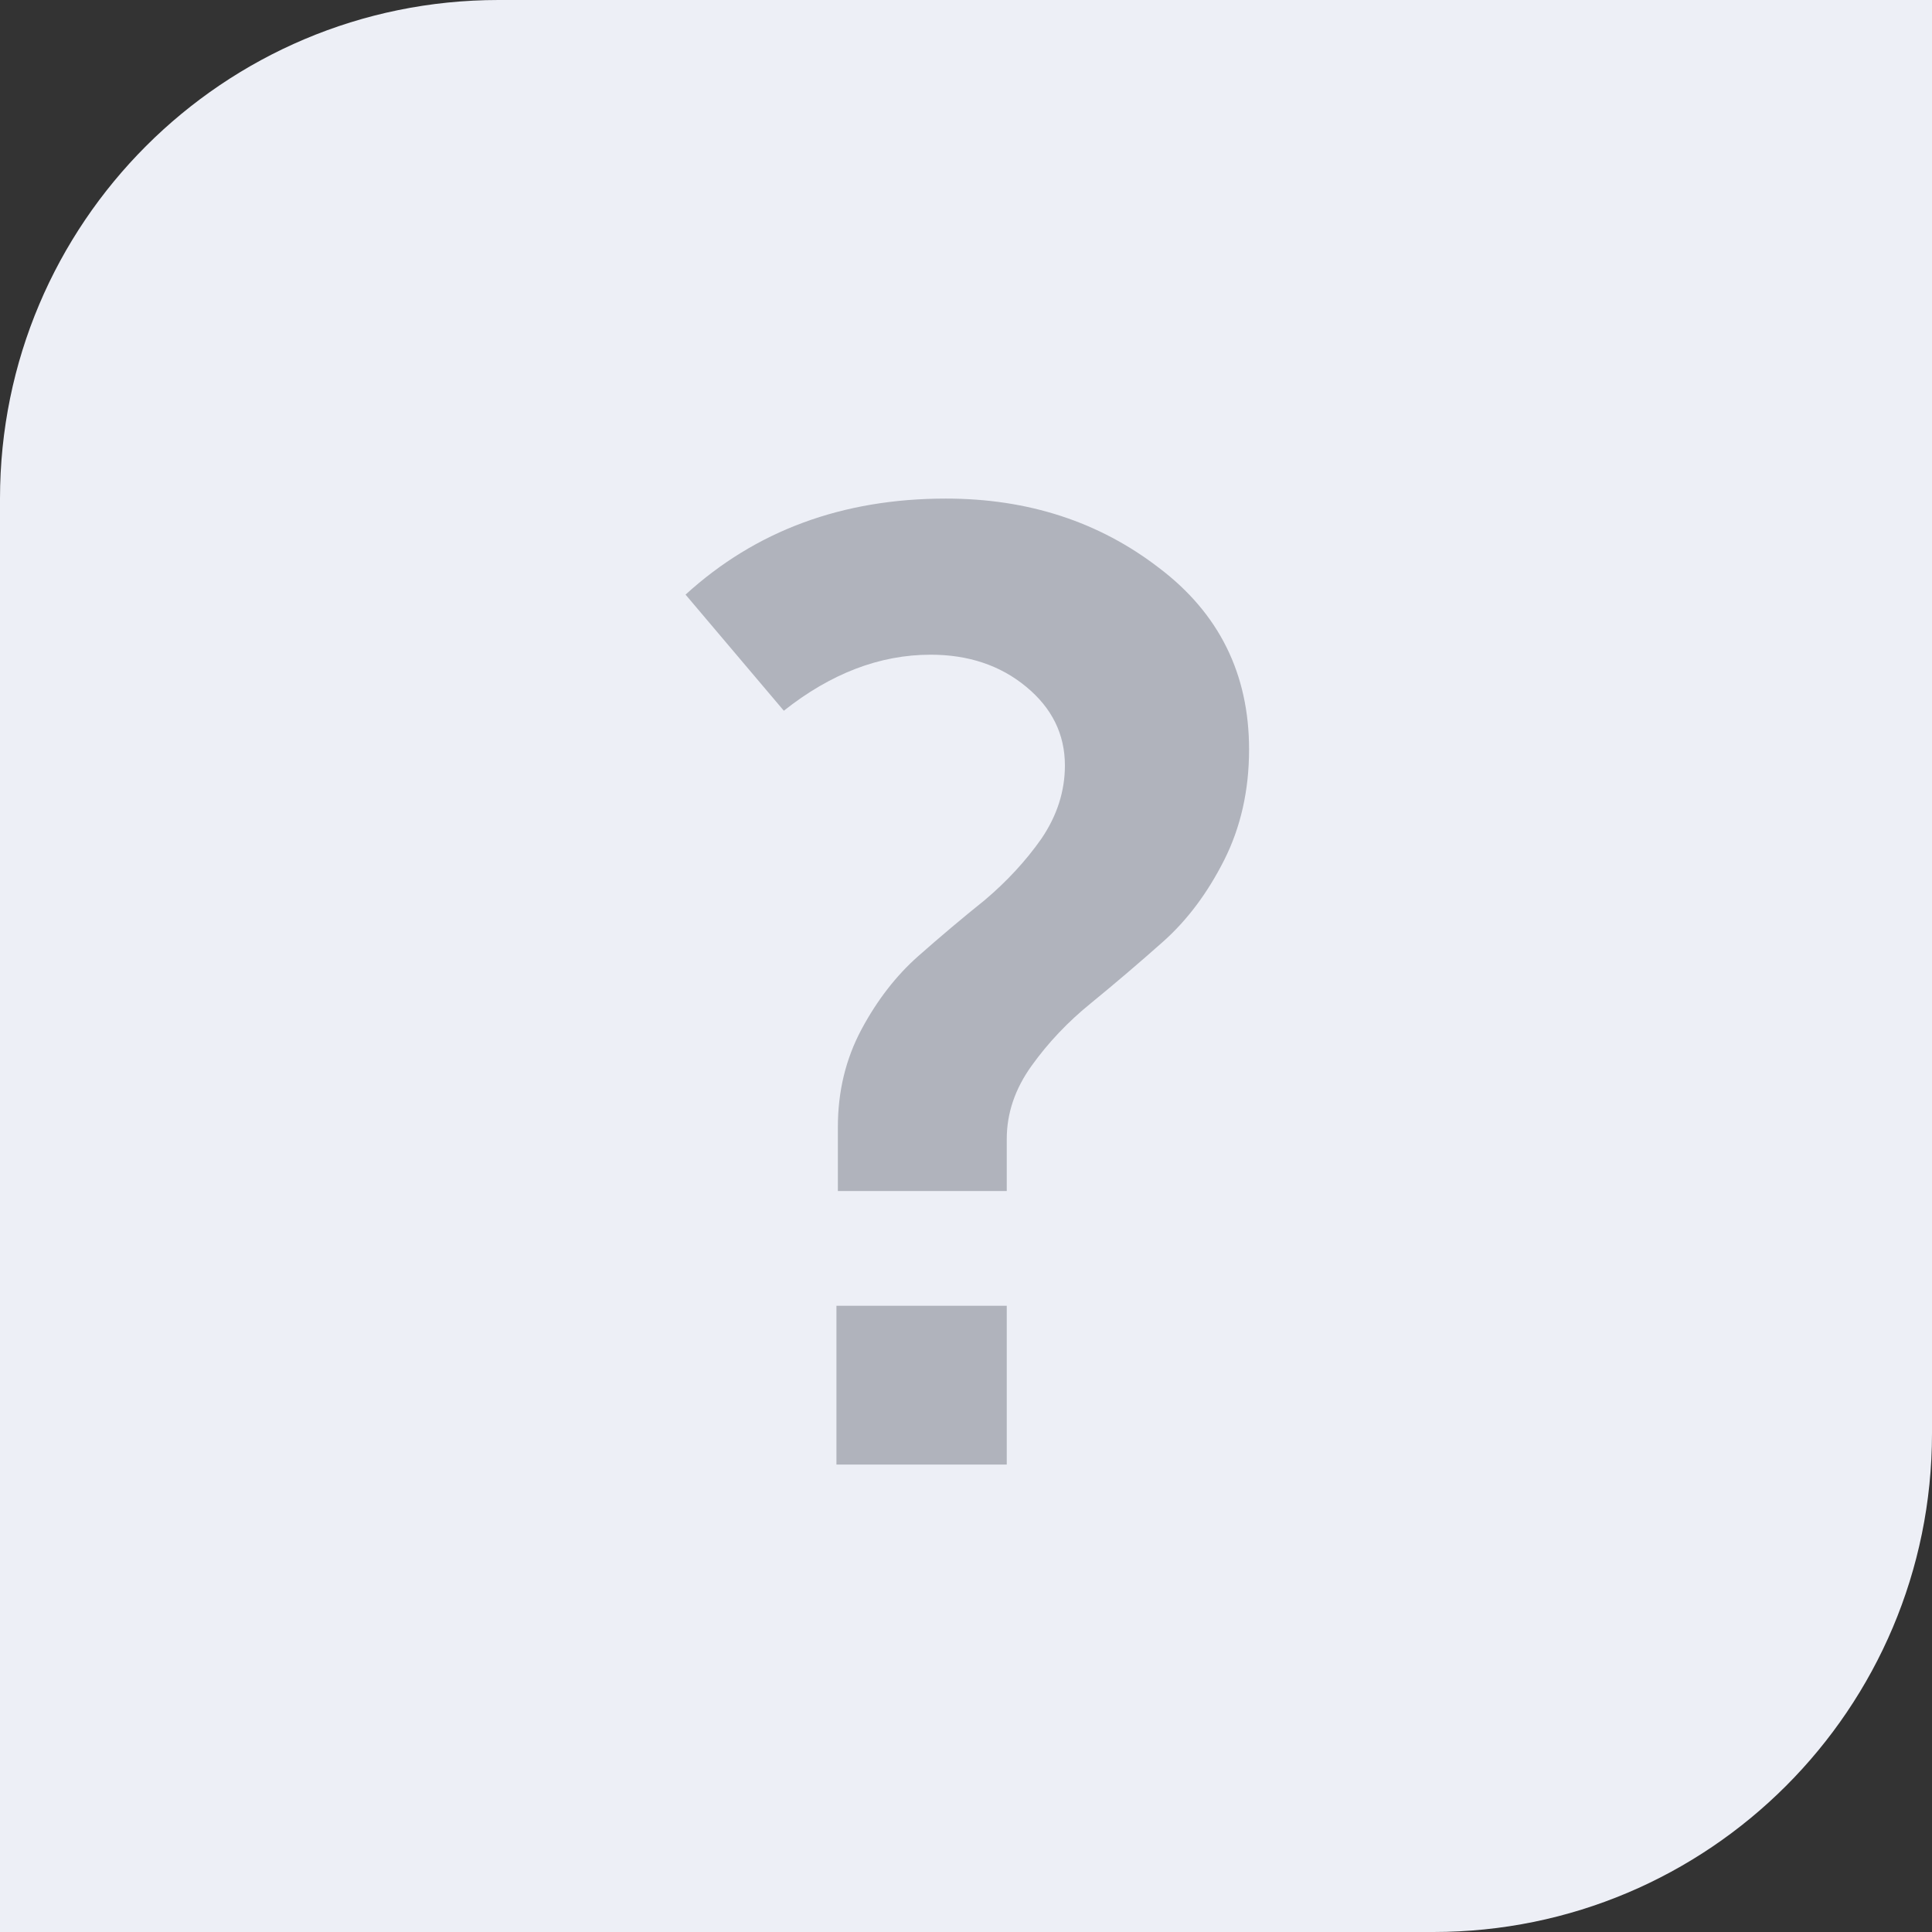 <svg width="31" height="31" viewBox="0 0 31 31" fill="none" xmlns="http://www.w3.org/2000/svg">
<rect x="0" y="0" width="31" height="31" fill="#333333" stroke="none"/>
<path d="M31 0L8 0C3.582 0 0 3.582 0 8L0 31L23 31C27.418 31 31 27.418 31 23L31 0Z" fill="#EDEFF6"/>
<path d="M13.444 19.111V18.084C13.444 17.513 13.57 16.992 13.821 16.521C14.073 16.05 14.377 15.657 14.732 15.343C15.088 15.029 15.443 14.729 15.799 14.444C16.154 14.144 16.458 13.816 16.709 13.459C16.961 13.088 17.087 12.696 17.087 12.282C17.087 11.782 16.88 11.361 16.465 11.019C16.05 10.676 15.539 10.505 14.932 10.505C14.118 10.505 13.333 10.805 12.577 11.404L11 9.541C12.126 8.514 13.518 8 15.177 8C16.495 8 17.635 8.371 18.598 9.113C19.56 9.841 20.042 10.812 20.042 12.025C20.042 12.681 19.908 13.274 19.642 13.802C19.375 14.33 19.049 14.765 18.664 15.108C18.279 15.45 17.894 15.778 17.509 16.093C17.139 16.392 16.82 16.728 16.554 17.099C16.287 17.47 16.154 17.862 16.154 18.276V19.111H13.444ZM13.421 23.5V20.952H16.154V23.5H13.421Z" fill="#B0B3BC"/>
</svg>
